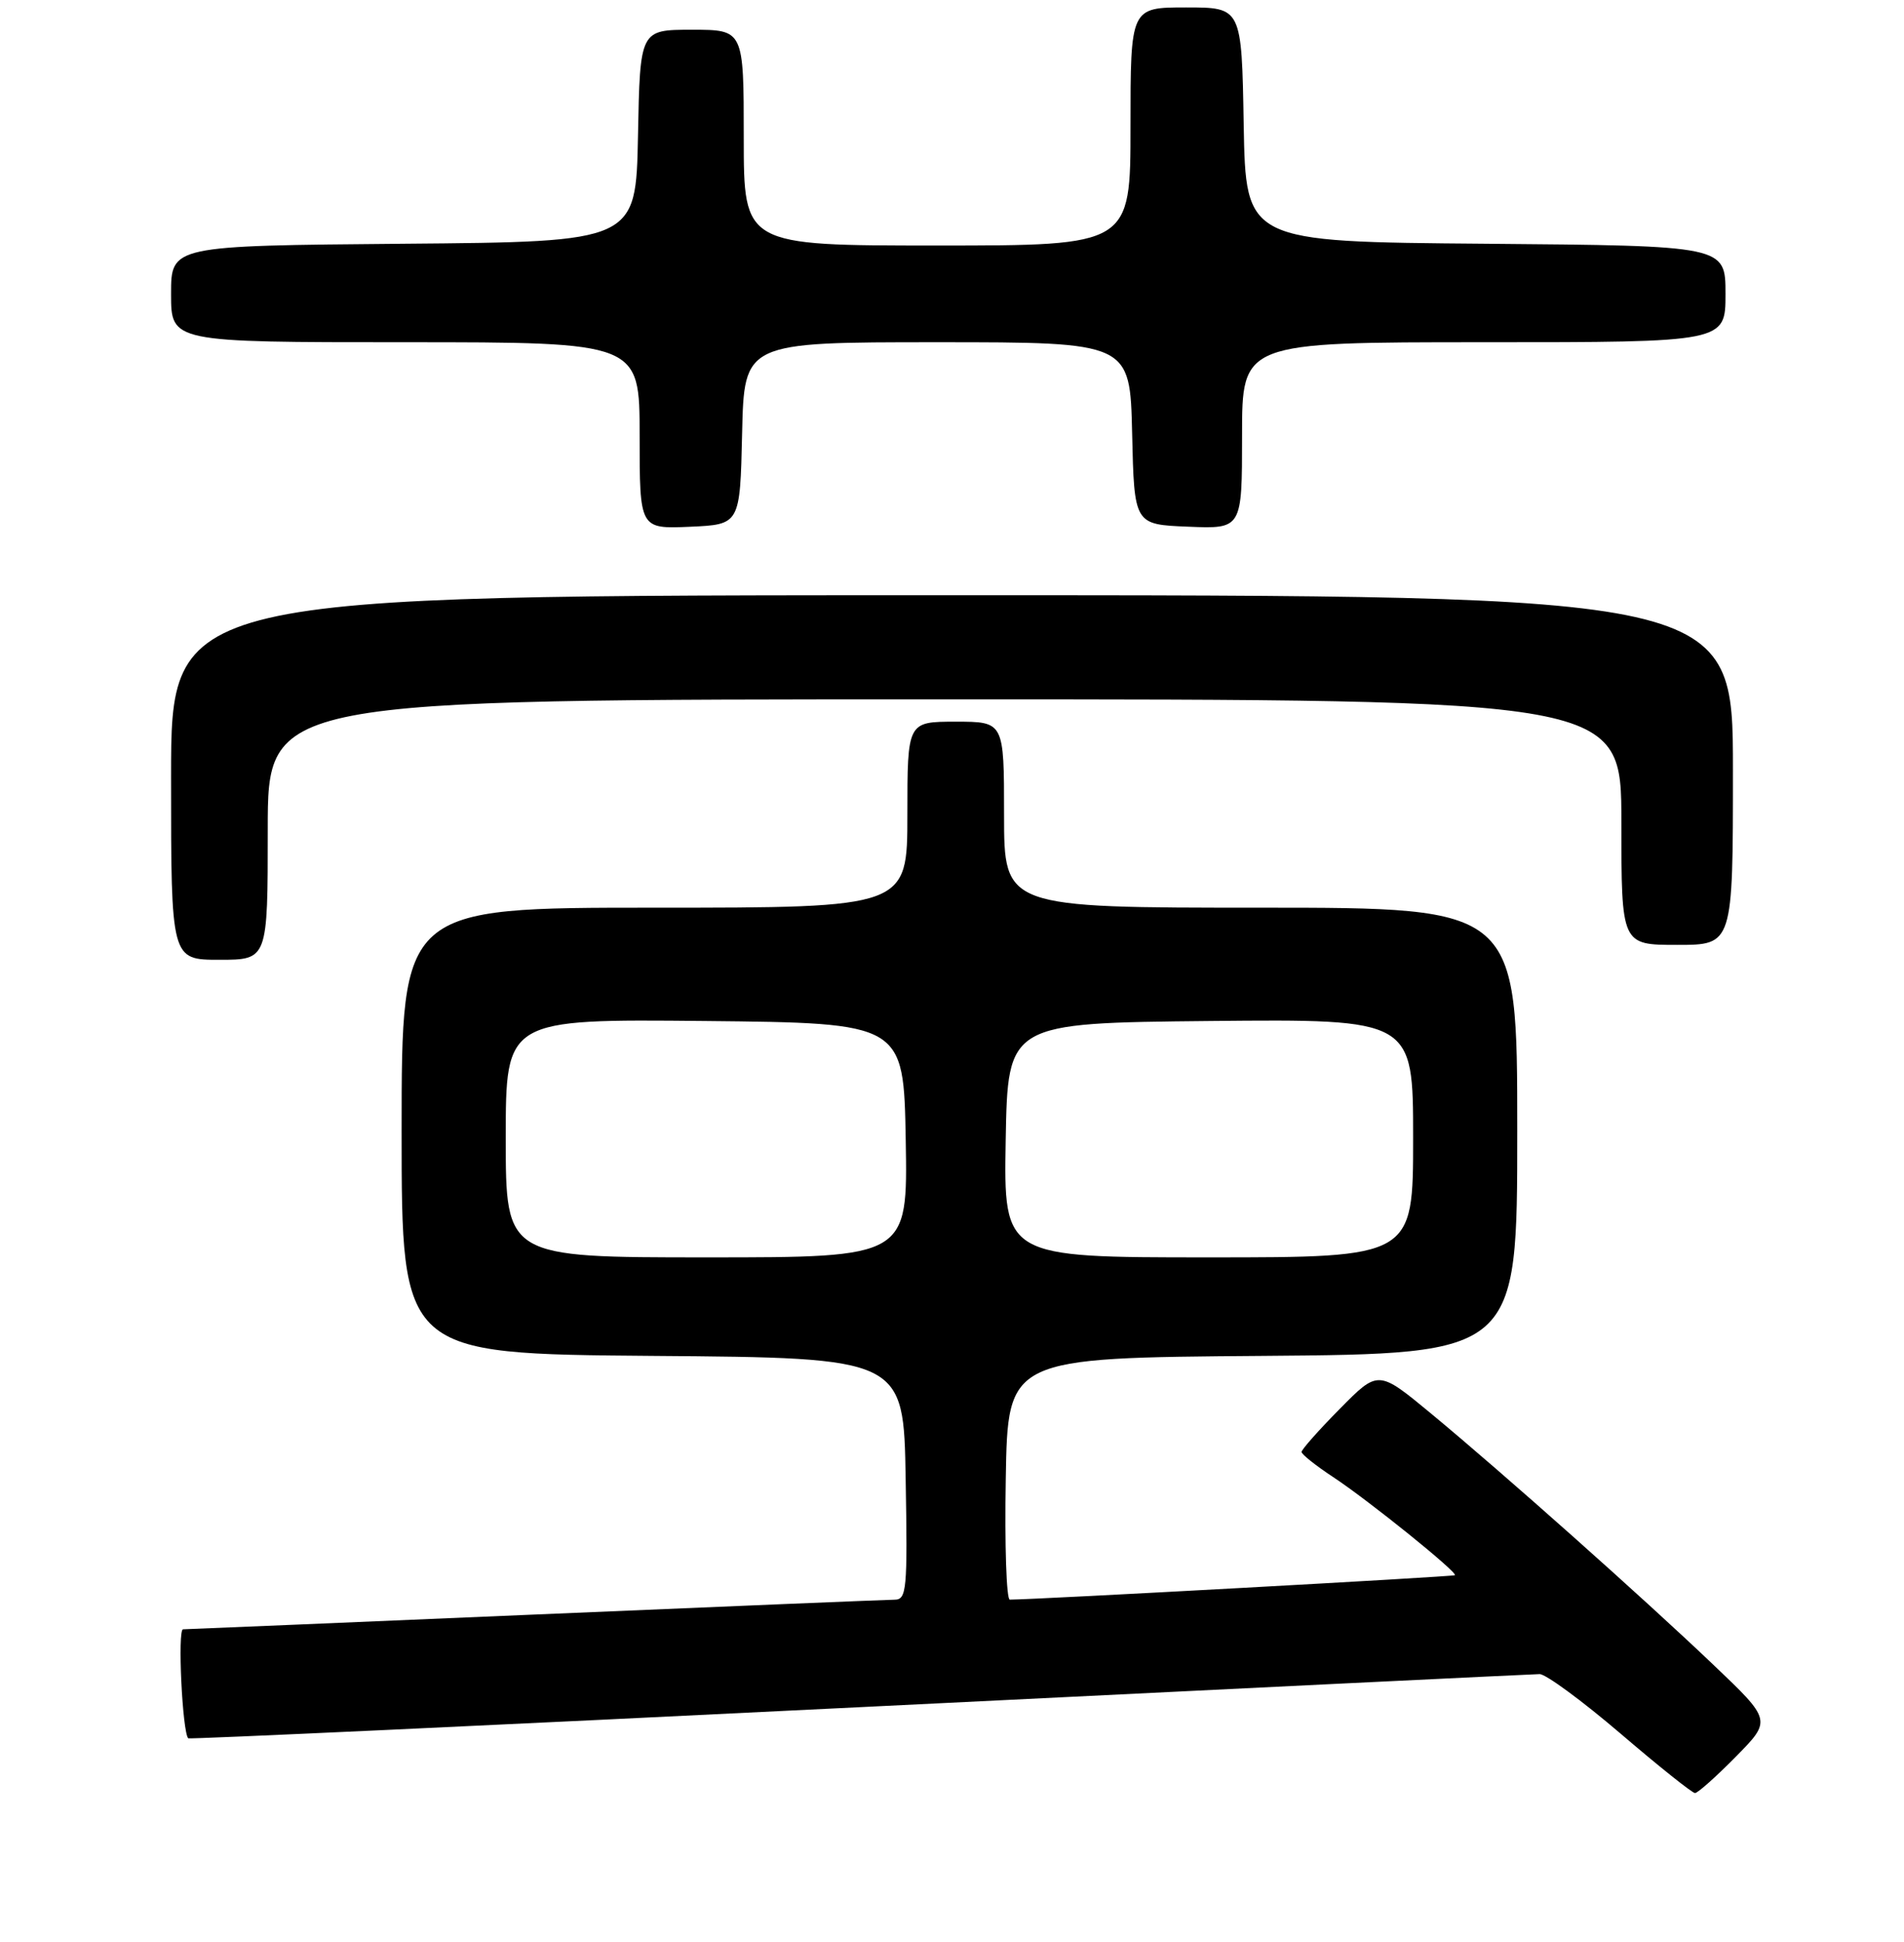 <?xml version="1.0" encoding="UTF-8" standalone="no"?>
<!DOCTYPE svg PUBLIC "-//W3C//DTD SVG 1.1//EN" "http://www.w3.org/Graphics/SVG/1.1/DTD/svg11.dtd" >
<svg xmlns="http://www.w3.org/2000/svg" xmlns:xlink="http://www.w3.org/1999/xlink" version="1.1" viewBox="0 0 256 261">
 <g >
 <path fill="currentColor"
d=" M 233.39 236.11 C 238.21 231.22 238.21 231.22 230.35 223.74 C 220.85 214.69 202.11 198.02 192.41 189.99 C 185.31 184.12 185.31 184.12 180.16 189.34 C 177.32 192.21 175.00 194.83 175.00 195.15 C 175.00 195.47 176.91 196.99 179.25 198.53 C 184.00 201.66 196.00 211.33 195.62 211.72 C 195.42 211.91 139.15 215.00 135.77 215.00 C 135.32 215.00 135.07 207.69 135.23 198.75 C 135.50 182.50 135.50 182.50 169.75 182.24 C 204.00 181.97 204.00 181.97 204.00 151.99 C 204.00 122.00 204.00 122.00 169.50 122.00 C 135.00 122.00 135.00 122.00 135.00 109.50 C 135.00 97.00 135.00 97.00 128.50 97.00 C 122.00 97.00 122.00 97.00 122.00 109.50 C 122.00 122.00 122.00 122.00 88.00 122.00 C 54.00 122.00 54.00 122.00 54.00 151.99 C 54.00 181.97 54.00 181.97 87.75 182.24 C 121.50 182.50 121.50 182.50 121.77 198.75 C 122.03 213.75 121.91 215.00 120.27 215.01 C 119.30 215.02 97.58 215.91 72.00 217.00 C 46.42 218.09 25.10 218.98 24.61 218.99 C 23.85 219.00 24.52 232.85 25.31 233.64 C 25.45 233.78 66.05 231.90 115.53 229.46 C 165.02 227.02 206.18 225.02 207.01 225.01 C 207.84 225.01 212.73 228.60 217.88 233.00 C 223.02 237.40 227.53 241.00 227.90 241.00 C 228.27 241.00 230.74 238.80 233.39 236.11 Z  M 36.00 111.50 C 36.00 94.00 36.00 94.00 127.00 94.00 C 218.00 94.00 218.00 94.00 218.00 110.50 C 218.00 127.00 218.00 127.00 225.50 127.00 C 233.00 127.00 233.00 127.00 233.00 103.50 C 233.00 80.00 233.00 80.00 128.00 80.00 C 23.00 80.00 23.00 80.00 23.00 104.50 C 23.00 129.00 23.00 129.00 29.50 129.00 C 36.00 129.00 36.00 129.00 36.00 111.50 Z  M 99.78 58.25 C 100.06 46.00 100.06 46.00 126.00 46.00 C 151.94 46.00 151.94 46.00 152.22 58.25 C 152.50 70.50 152.50 70.50 159.75 70.79 C 167.00 71.09 167.00 71.09 167.00 58.54 C 167.00 46.00 167.00 46.00 199.50 46.00 C 232.00 46.00 232.00 46.00 232.00 39.51 C 232.00 33.03 232.00 33.03 199.75 32.76 C 167.50 32.50 167.50 32.50 167.22 16.75 C 166.95 1.00 166.95 1.00 159.47 1.00 C 152.00 1.00 152.00 1.00 152.00 17.00 C 152.00 33.00 152.00 33.00 126.00 33.00 C 100.00 33.00 100.00 33.00 100.00 18.50 C 100.00 4.00 100.00 4.00 93.03 4.00 C 86.05 4.00 86.05 4.00 85.78 18.25 C 85.50 32.50 85.50 32.50 54.25 32.76 C 23.00 33.03 23.00 33.03 23.00 39.51 C 23.00 46.00 23.00 46.00 54.50 46.00 C 86.00 46.00 86.00 46.00 86.00 58.55 C 86.00 71.09 86.00 71.09 92.75 70.80 C 99.50 70.50 99.50 70.50 99.78 58.25 Z  M 68.00 152.98 C 68.00 136.97 68.00 136.97 94.75 137.23 C 121.50 137.50 121.50 137.50 121.78 153.25 C 122.05 169.00 122.05 169.00 95.03 169.00 C 68.00 169.00 68.00 169.00 68.00 152.98 Z  M 135.22 153.25 C 135.50 137.50 135.50 137.50 162.75 137.23 C 190.00 136.97 190.00 136.97 190.00 152.98 C 190.00 169.00 190.00 169.00 162.47 169.00 C 134.95 169.00 134.95 169.00 135.22 153.25 Z "/>
</g>
</svg>